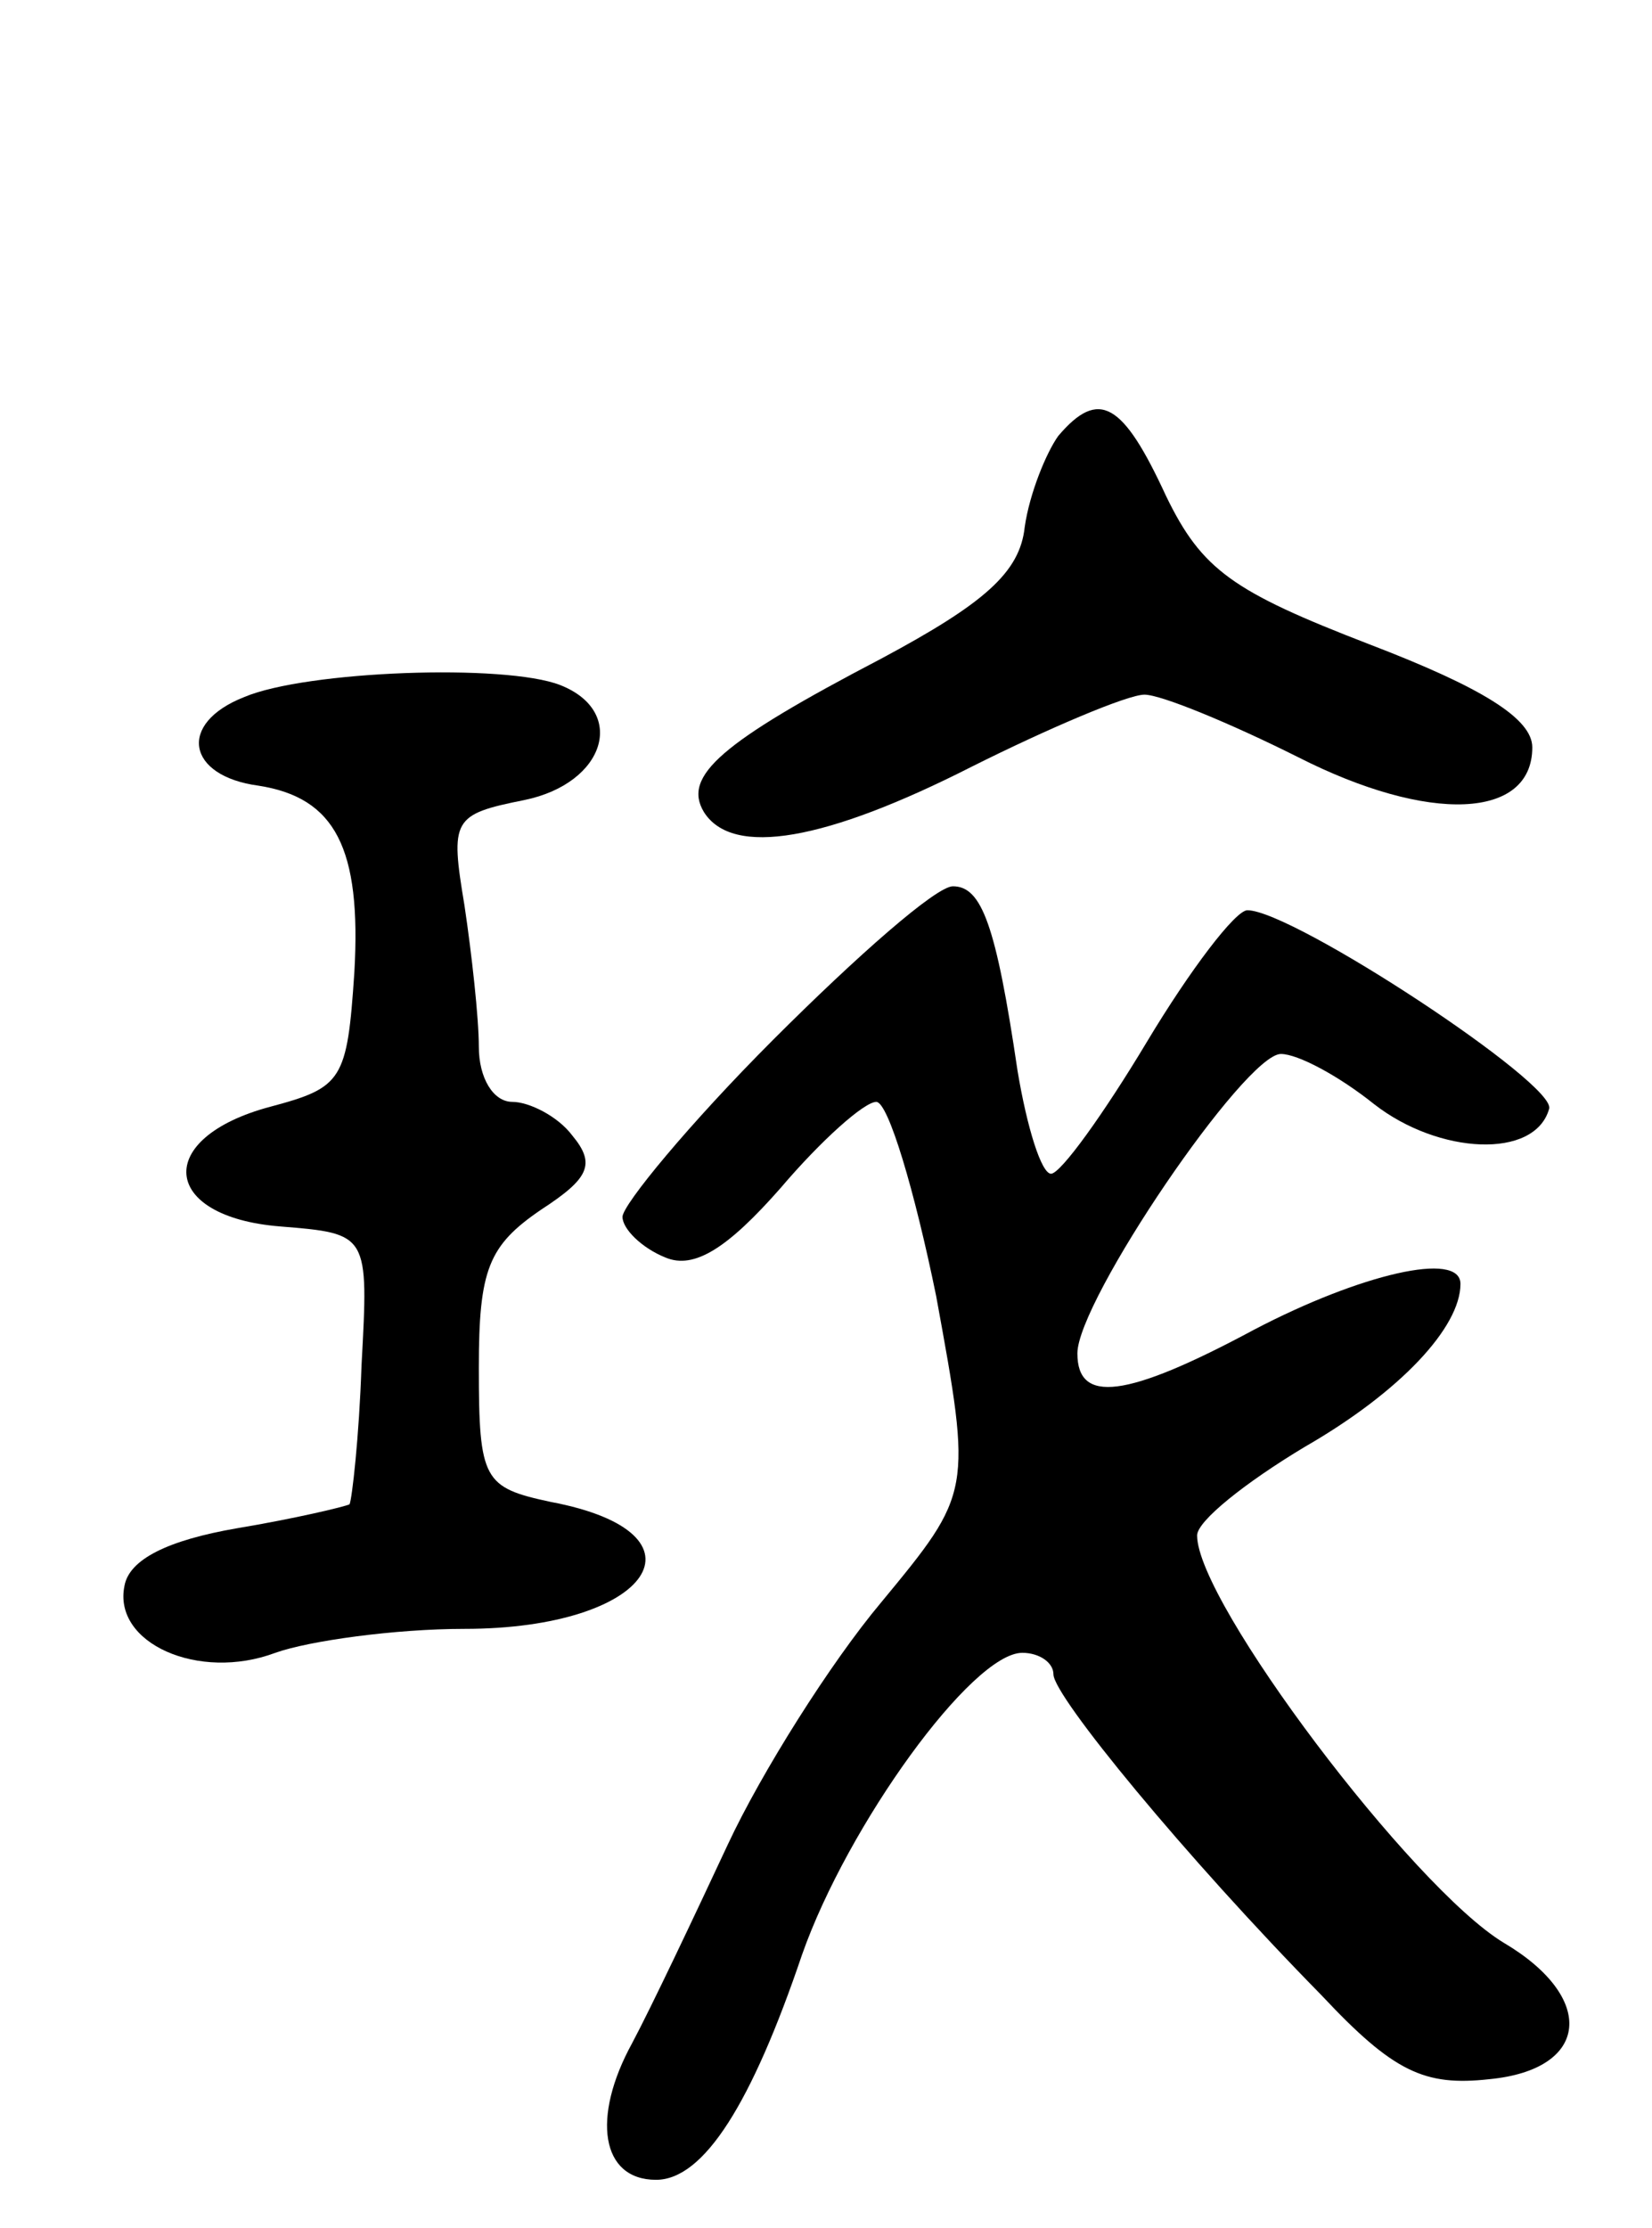 <svg version="1.0" xmlns="http://www.w3.org/2000/svg"
 width="69pt" height="93pt" viewBox="0 0 69 93"
 preserveAspectRatio="xMidYMid meet">
<g transform="translate(0,93) scale(0.1,-0.1)"
fill="#000000" stroke="none">
<path d="M442 748 c-5 -7 -12 -24 -14 -38 -2 -19 -17 -32 -60 -55 -67 -35 -83
-49 -74 -64 12 -19 51 -12 112 19 32 16 65 30 72 30 7 0 36 -12 64 -26 55 -28
98 -26 98 4 0 12 -21 25 -68 43 -57 22 -70 31 -85 62 -18 39 -28 45 -45 25z"/>
<path d="M102 639 c-28 -11 -24 -33 6 -37 32 -5 43 -26 40 -78 -3 -45 -5 -48
-35 -56 -49 -13 -46 -46 4 -50 37 -3 37 -3 34 -58 -1 -30 -4 -56 -5 -58 -2 -1
-23 -6 -47 -10 -29 -5 -45 -13 -47 -24 -5 -24 31 -40 63 -28 14 5 50 10 79 10
78 0 105 40 36 53 -28 6 -30 9 -30 56 0 41 4 51 26 66 20 13 23 19 13 31 -6 8
-18 14 -25 14 -8 0 -14 10 -14 23 0 12 -3 39 -6 59 -6 36 -5 38 25 44 34 7 43
37 15 48 -23 9 -106 6 -132 -5z"/>
<path d="M323 496 c-35 -35 -63 -69 -63 -74 0 -5 8 -13 18 -17 12 -5 26 4 48
29 17 20 35 36 40 36 5 0 16 -37 25 -81 15 -82 15 -82 -23 -128 -21 -25 -50
-71 -64 -101 -14 -30 -32 -68 -40 -83 -17 -31 -13 -57 10 -57 20 0 40 32 61
94 19 54 71 126 92 126 7 0 13 -4 13 -9 0 -9 55 -76 112 -134 30 -32 43 -38
70 -35 42 4 45 34 6 57 -38 23 -128 142 -128 170 0 6 20 22 45 37 40 23 65 50
65 68 0 14 -42 4 -86 -19 -54 -29 -74 -31 -74 -10 0 22 70 125 85 125 7 0 24
-9 39 -21 27 -21 67 -23 73 -2 4 10 -107 83 -126 83 -5 0 -24 -25 -42 -55 -18
-30 -36 -55 -40 -55 -4 0 -10 19 -14 43 -9 61 -15 77 -27 77 -7 0 -40 -29 -75
-64z"/>
</g>
</svg>
